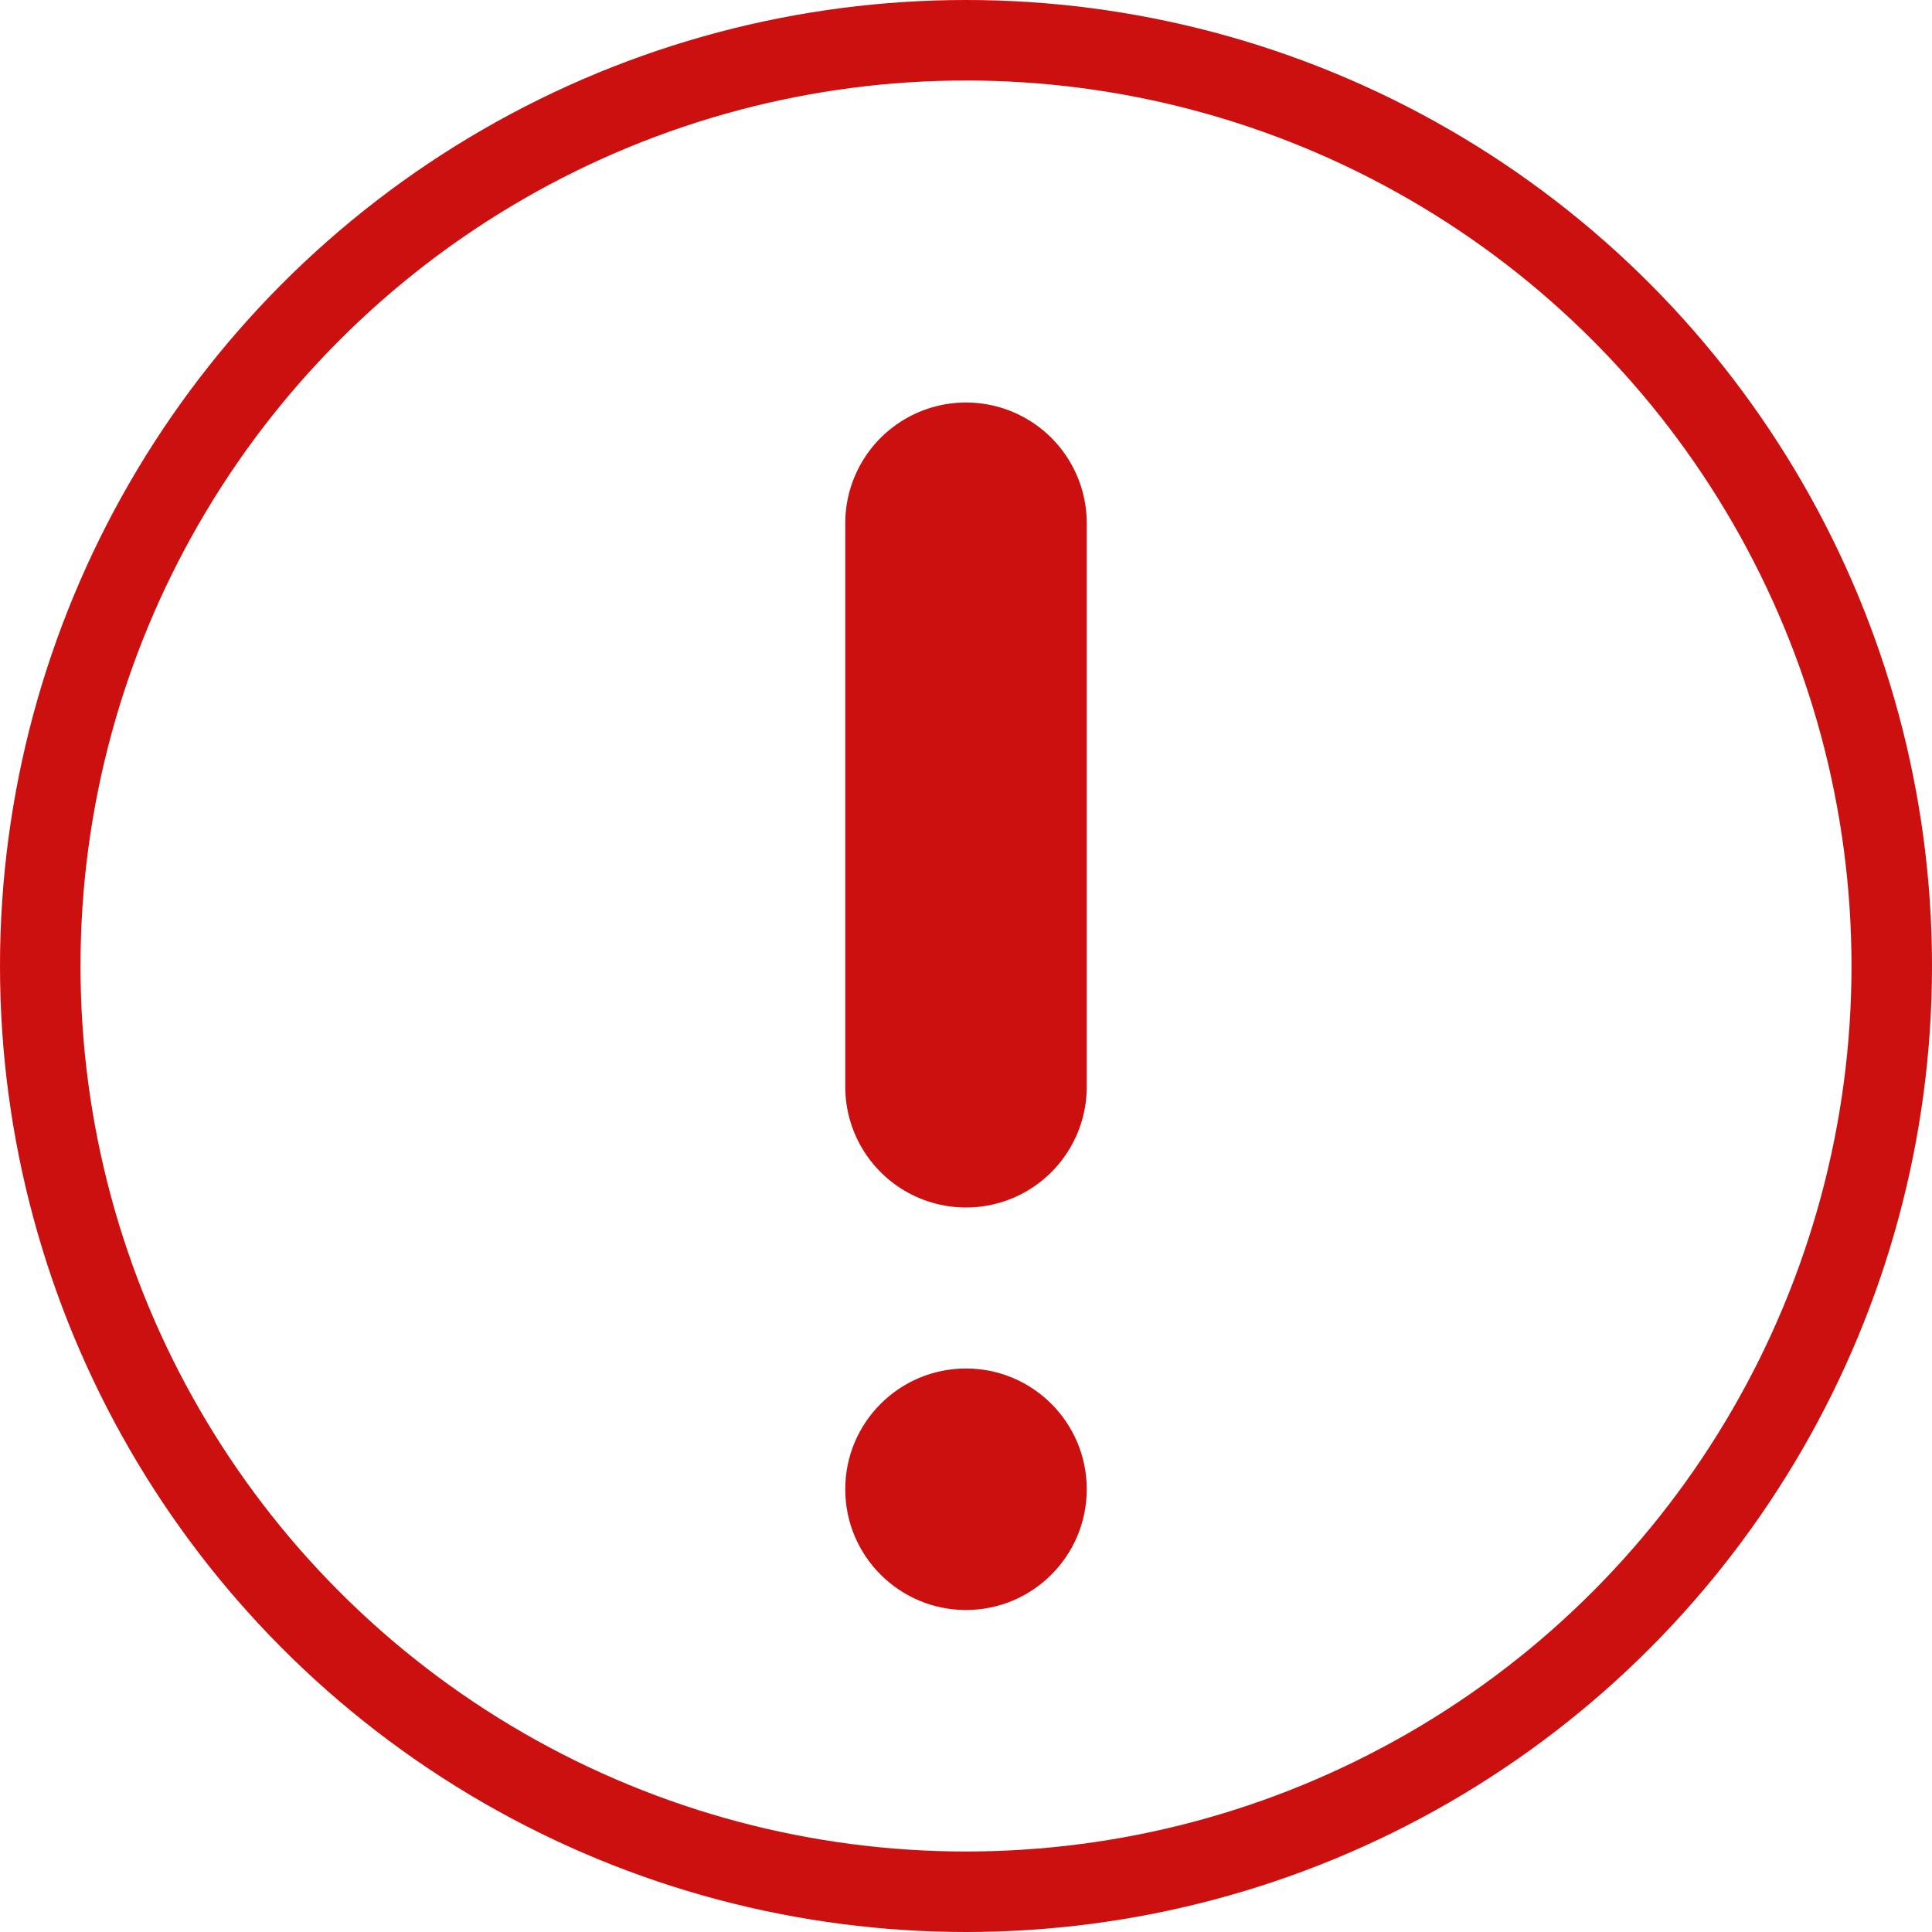 <svg width="24" height="24" viewBox="0 0 24 24" fill="none" xmlns="http://www.w3.org/2000/svg">
<g clip-path="url(#clip0_44_82)">
<circle cx="12" cy="12" r="11.5" stroke="#CC0F0F"/>
<line x1="12" y1="6.5" x2="12" y2="13.5" stroke="#CC0F0F" stroke-width="3" stroke-linecap="round"/>
<circle cx="12" cy="18.5" r="1.5" fill="#CC0F0F"/></g><defs>
<clipPath id="clip0_44_82">
<rect width="24" height="24" fill="white"/></clipPath></defs></svg>
